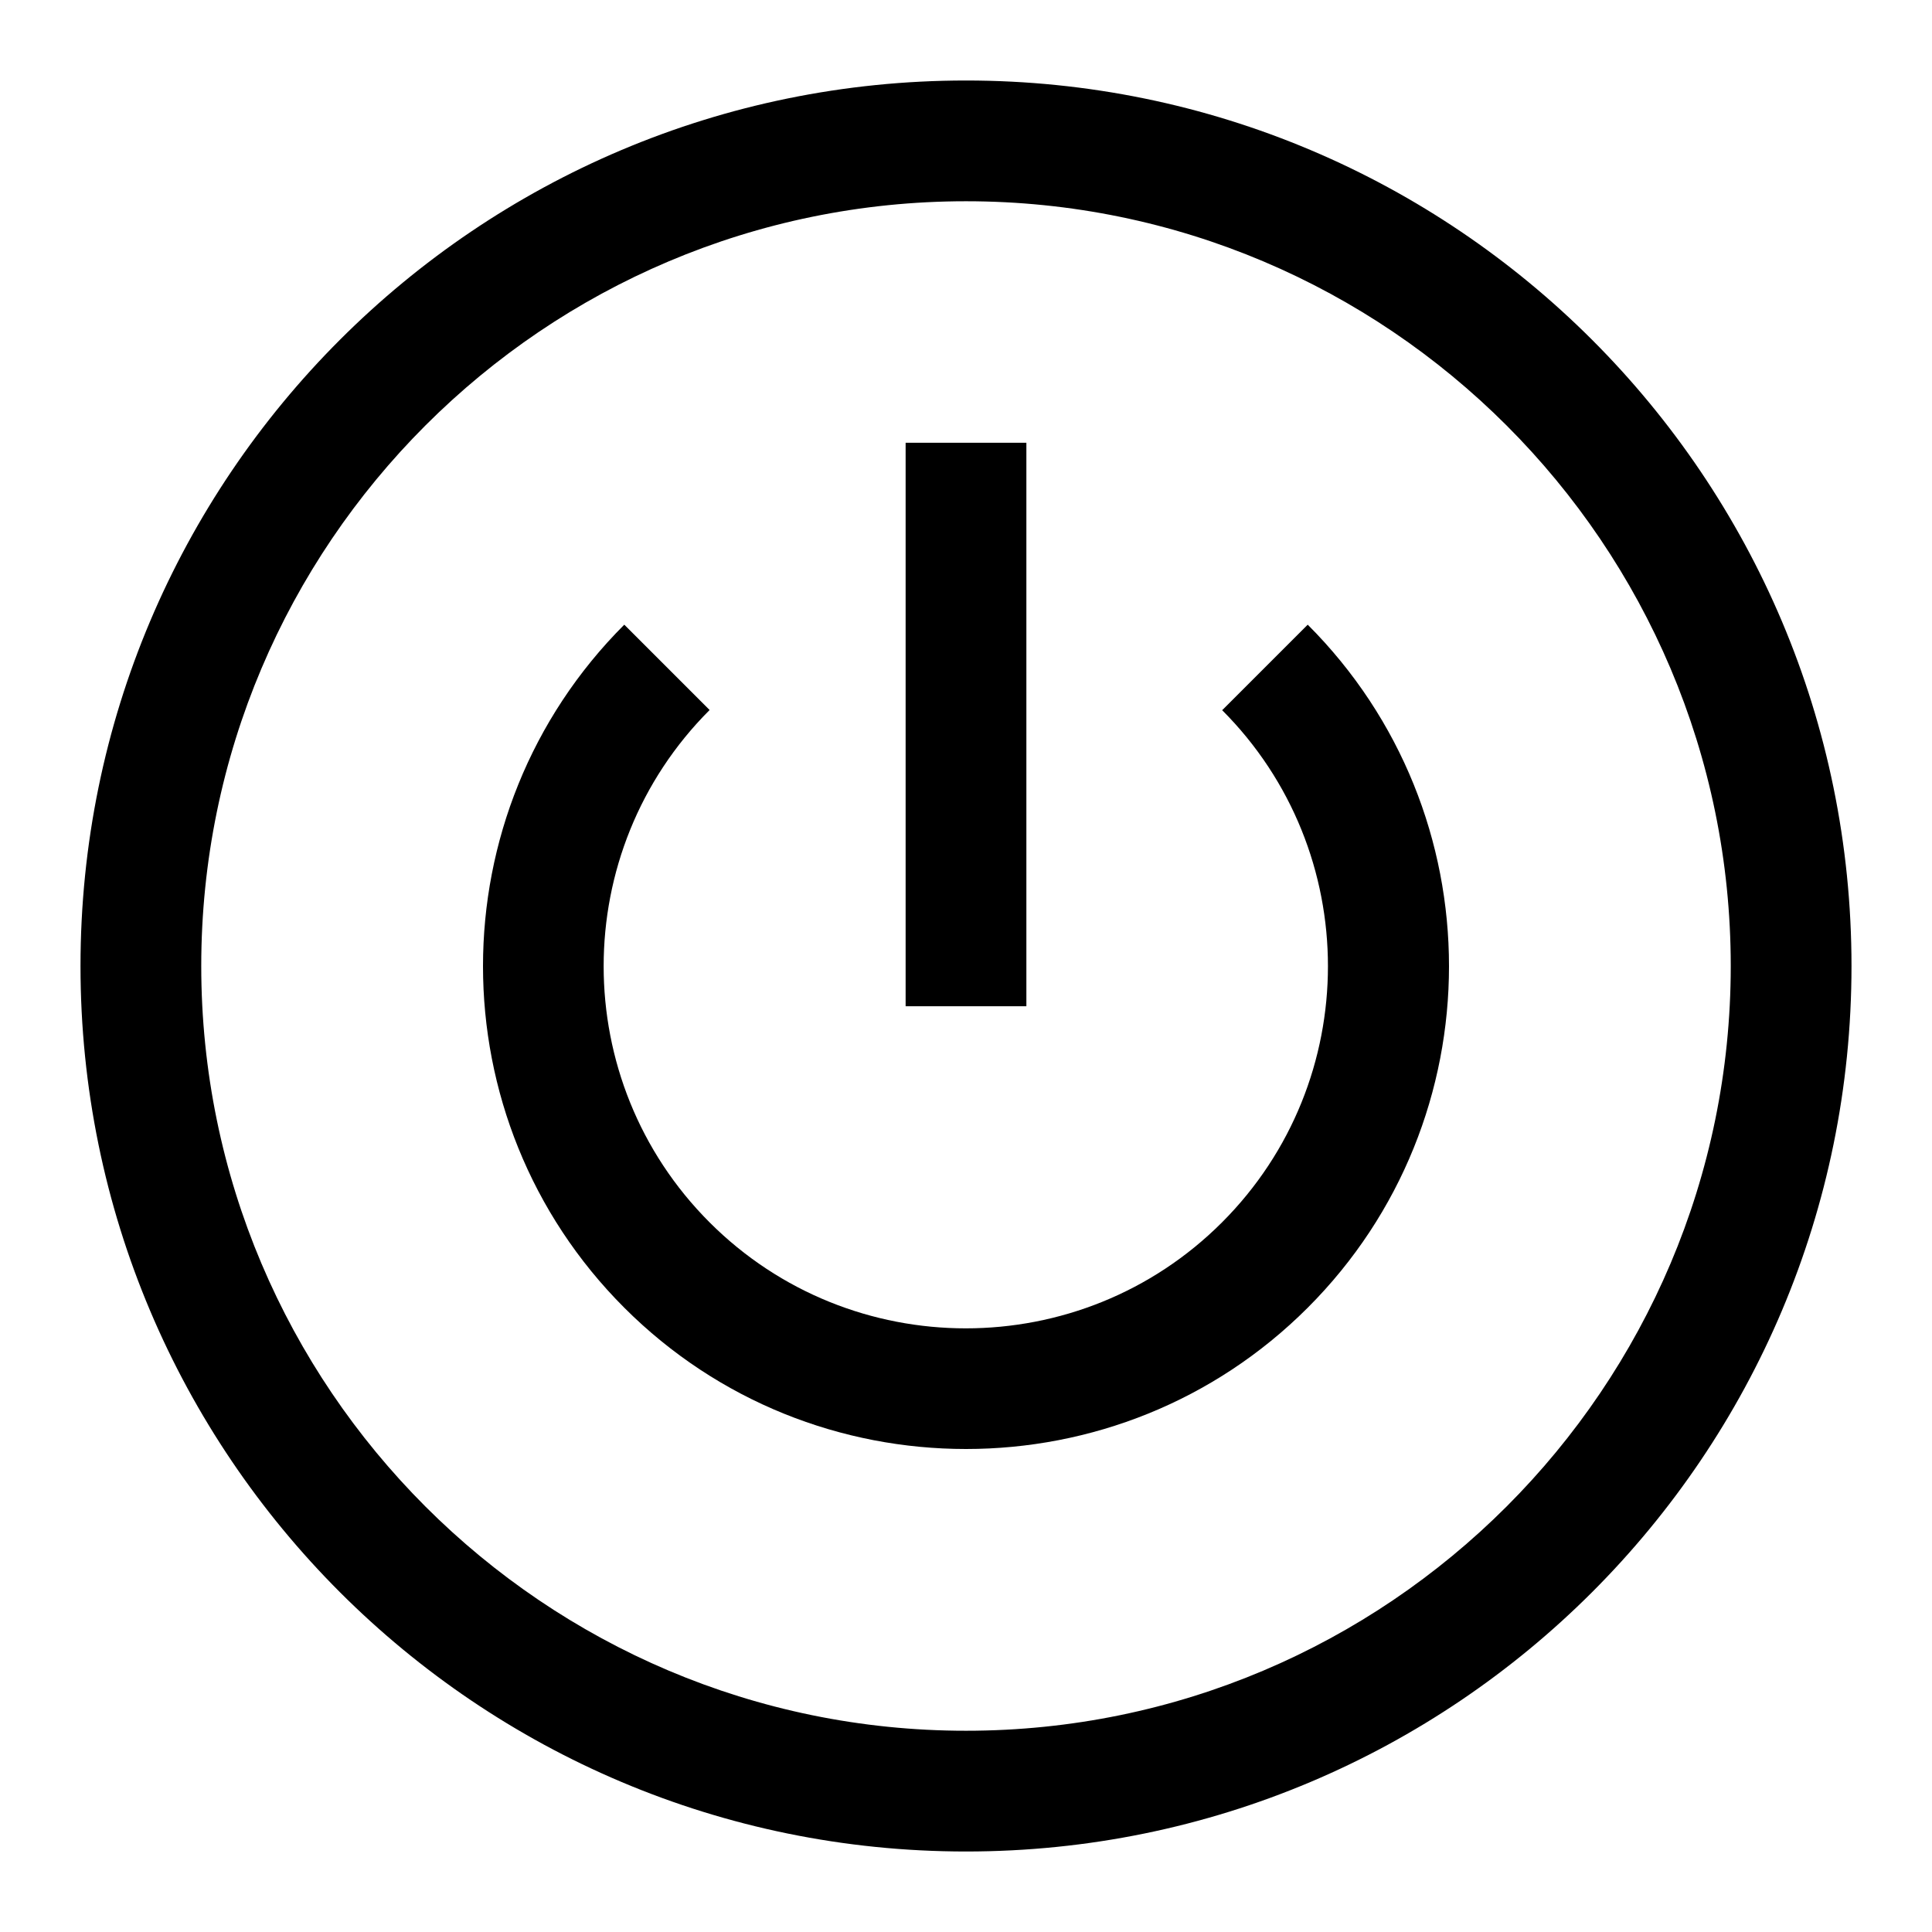 <svg width="24" height="24" viewBox="0 0 24 24" fill="none" xmlns="http://www.w3.org/2000/svg">
<g clip-path="url(#clip0_2459_6148)">
<path d="M12.75 5.5H11.25V12.5H12.75V5.5Z" fill="black"/>
<path d="M12 1C5.925 1 1 5.925 1 12C1 18.075 5.925 23 12 23C18.075 23 23 18.075 23 12C23 5.925 18.075 1 12 1ZM12 21.5C6.76 21.5 2.5 17.24 2.5 12C2.5 6.76 6.76 2.5 12 2.5C17.24 2.5 21.5 6.76 21.5 12C21.5 17.24 17.24 21.5 12 21.5Z" fill="black"/>
<path d="M15.18 8.82C16.935 10.575 16.935 13.43 15.18 15.185C13.425 16.94 10.57 16.94 8.815 15.185C7.06 13.43 7.06 10.575 8.815 8.82L7.755 7.76C5.415 10.1 5.415 13.905 7.755 16.245C8.925 17.415 10.46 18 12 18C13.54 18 15.075 17.415 16.245 16.245C18.585 13.905 18.585 10.1 16.245 7.76L15.185 8.82H15.18Z" fill="black"/>
</g>
<defs>
<clipPath id="clip0_2459_6148">
<rect width="24" height="24" fill="white"/>
</clipPath>
</defs>
</svg>
